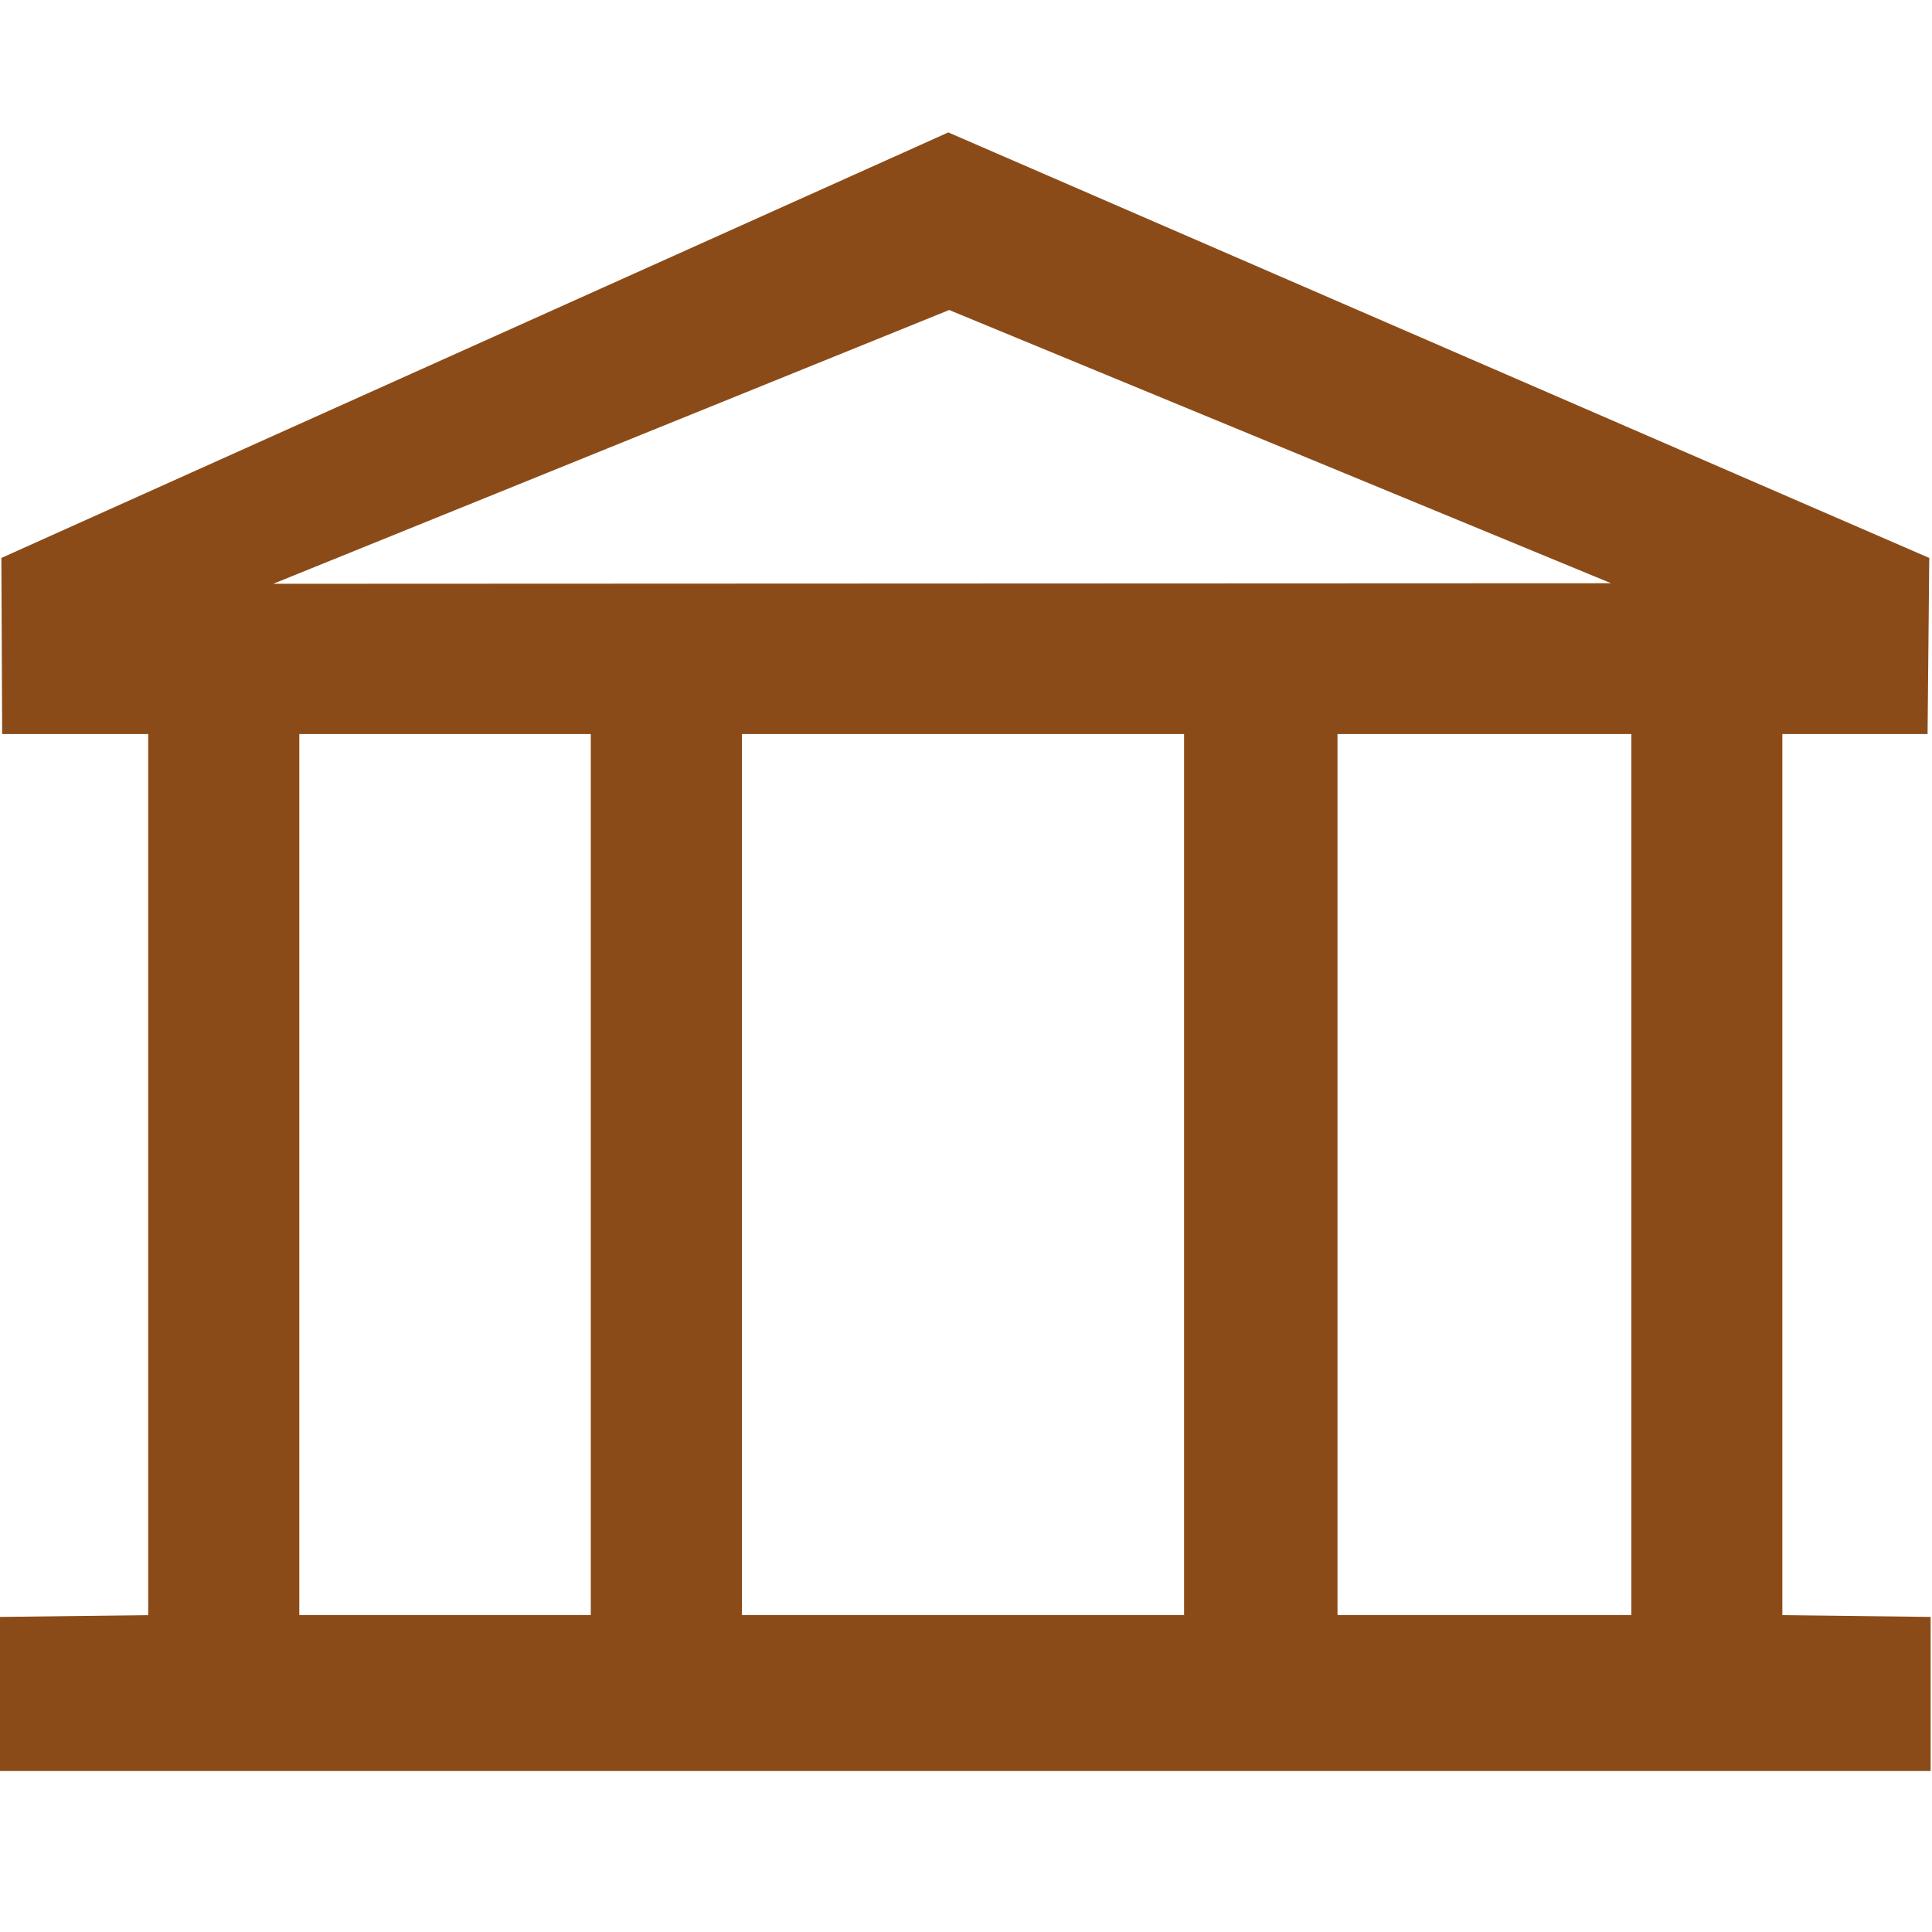 <?xml version="1.0" encoding="utf-8"?>
<!-- Generator: Adobe Illustrator 15.1.0, SVG Export Plug-In . SVG Version: 6.00 Build 0)  -->
<svg version="1.2" baseProfile="tiny" id="Шар_1"
	 xmlns="http://www.w3.org/2000/svg" xmlns:xlink="http://www.w3.org/1999/xlink" x="0px" y="0px" width="24px" height="24px"
	 viewBox="0 0 24 24" xml:space="preserve">
<path fill="#8b4b18" d="M23.945,9.119l0.021-2.188L11.78,1.645L0.017,6.931l0.01,2.188h1.814v10.945L0,20.086V22h23.983v-1.914
	l-1.842-0.022V9.119H23.945L23.945,9.119z M7.339,20.063H3.718V9.119h3.621V20.063L7.339,20.063z M14.709,20.063H9.216V9.119h5.493
	V20.063L14.709,20.063z M20.265,20.063h-3.65V9.119h3.65V20.063L20.265,20.063z M3.394,7.252l8.397-3.401l8.222,3.394L3.394,7.252
	L3.394,7.252z"/>
</svg>
